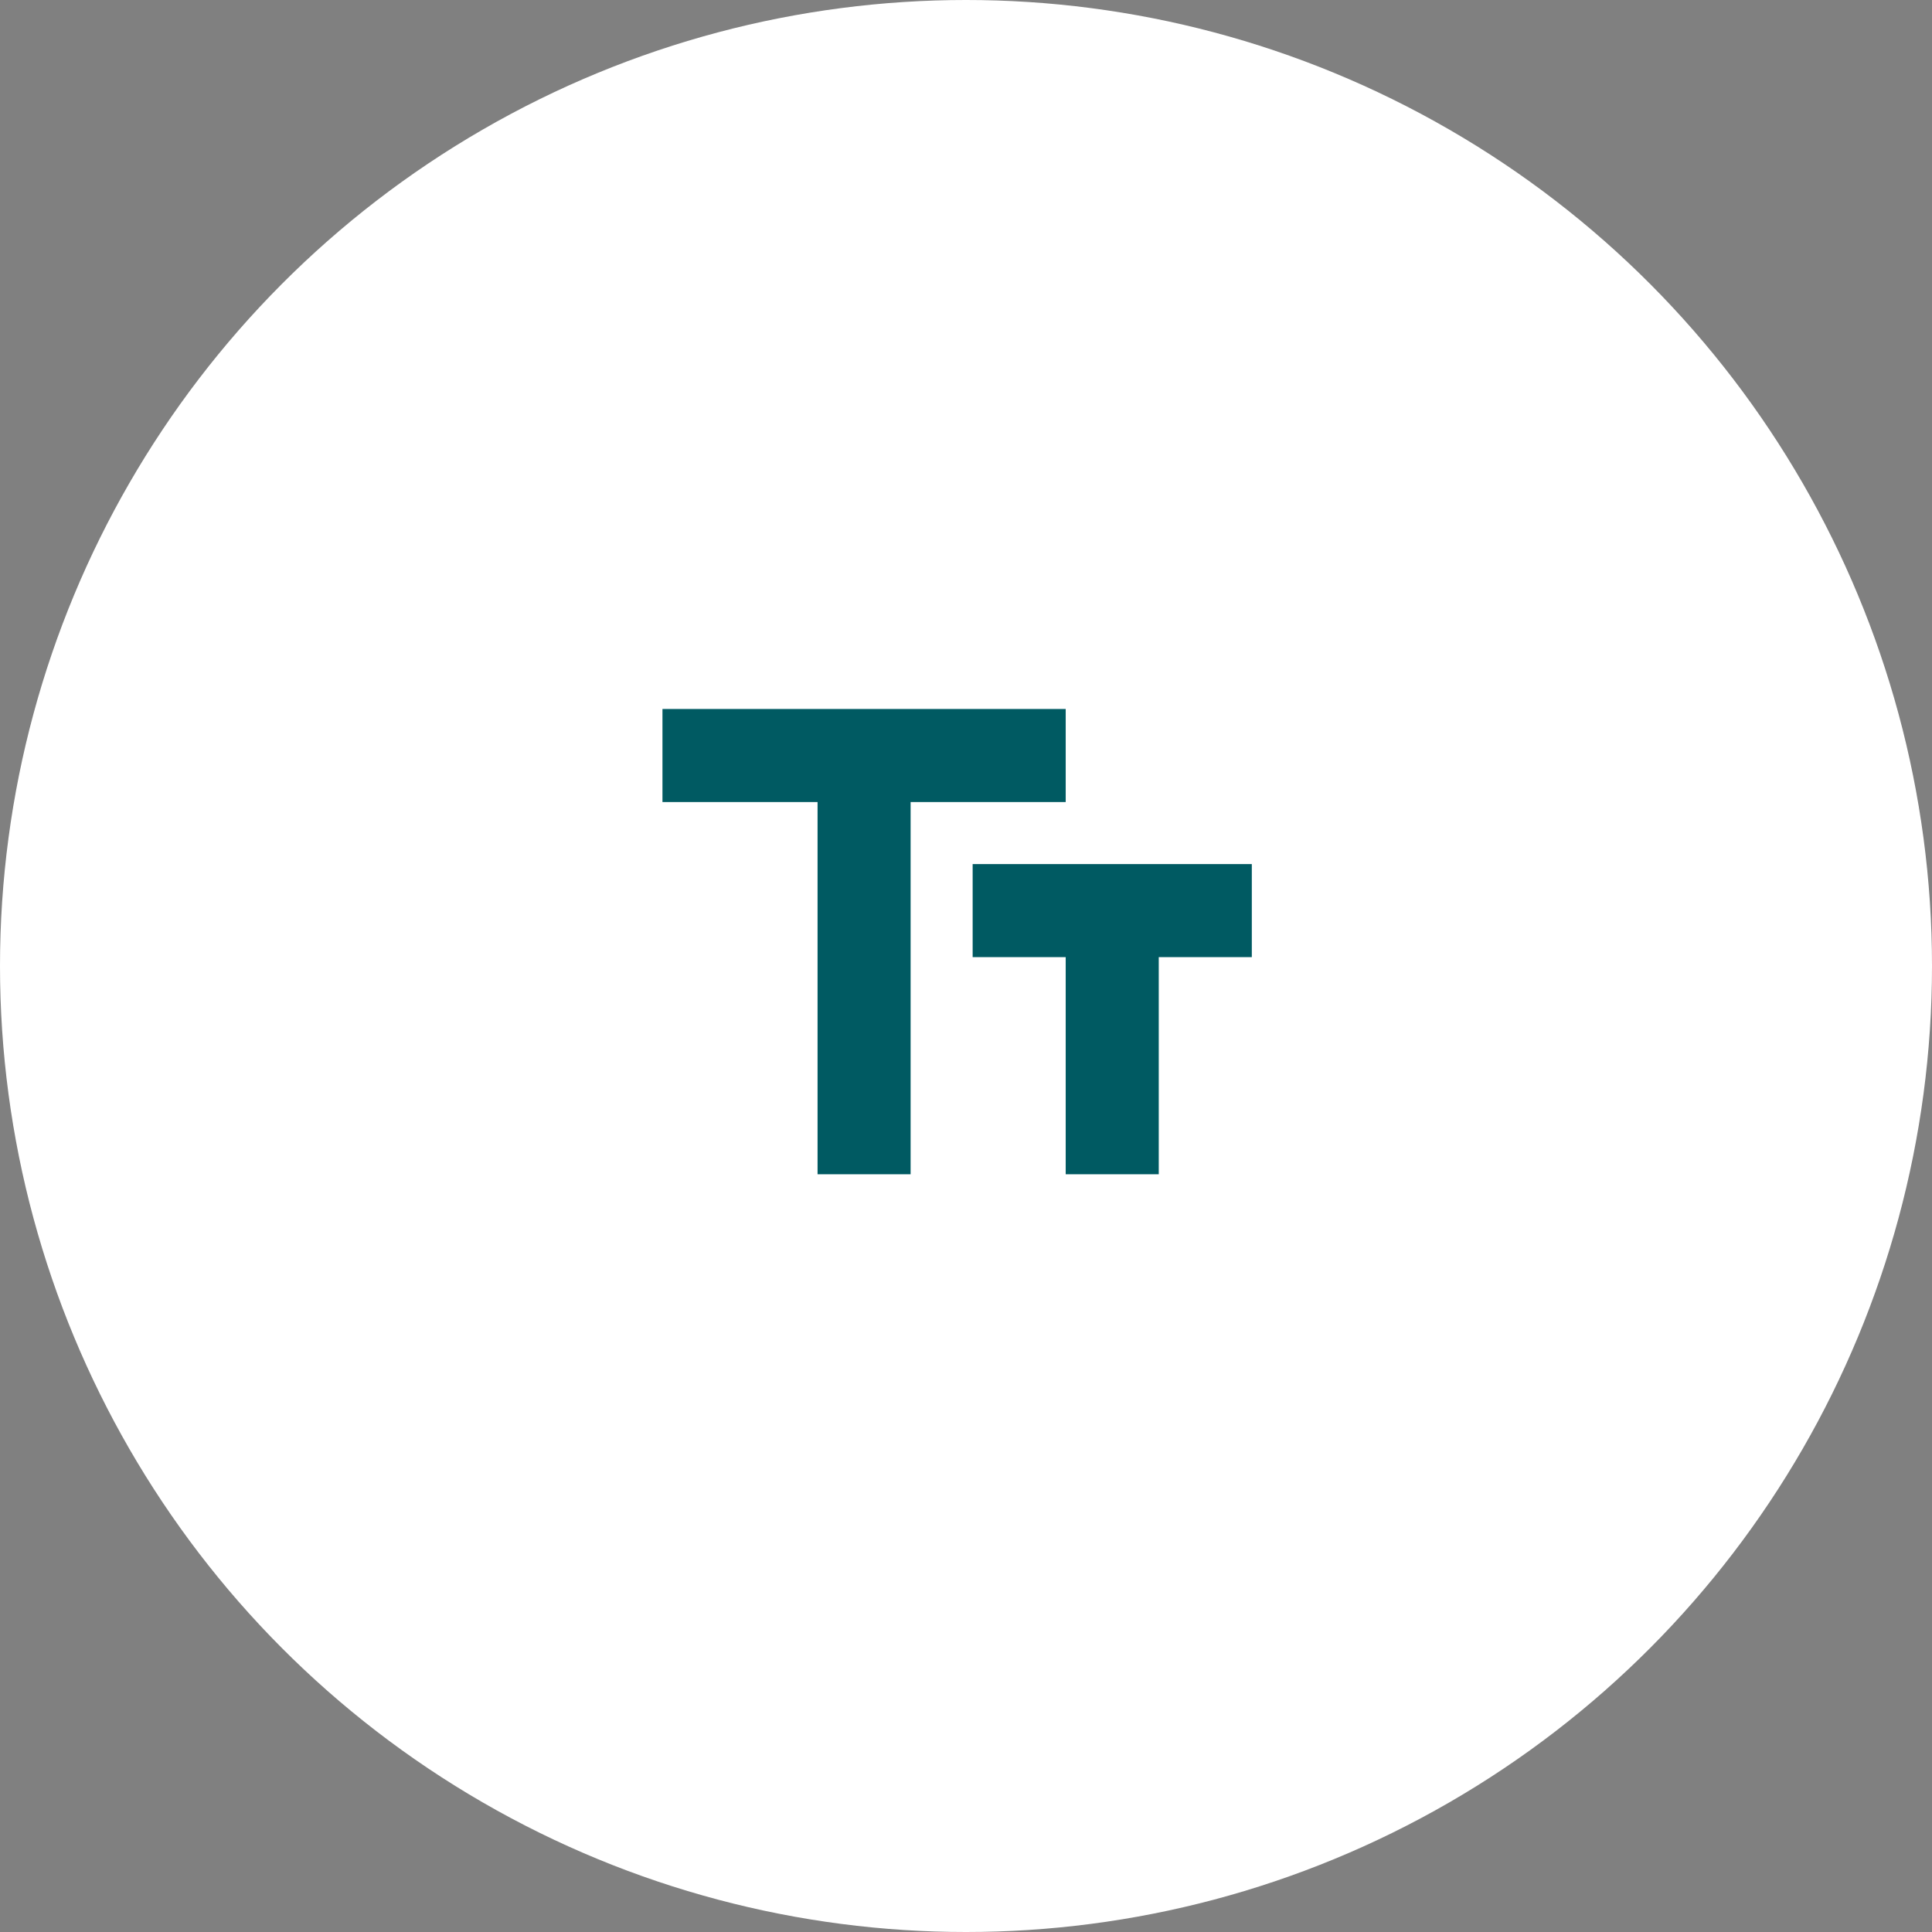 <svg width="109" height="109" viewBox="0 0 109 109" fill="none" xmlns="http://www.w3.org/2000/svg">
<rect x="0" y="0" width="109" height="109" fill="#808080" stroke="none"/>
<circle cx="54.5" cy="54.5" r="54.5" fill="white"/>
<path d="M37.375 40V45.25H46.125V66.25H51.375V45.25H60.125V40H37.375ZM70.625 48.75H54.875V54H60.125V66.25H65.375V54H70.625V48.75Z" fill="#005A62"/>
</svg>
